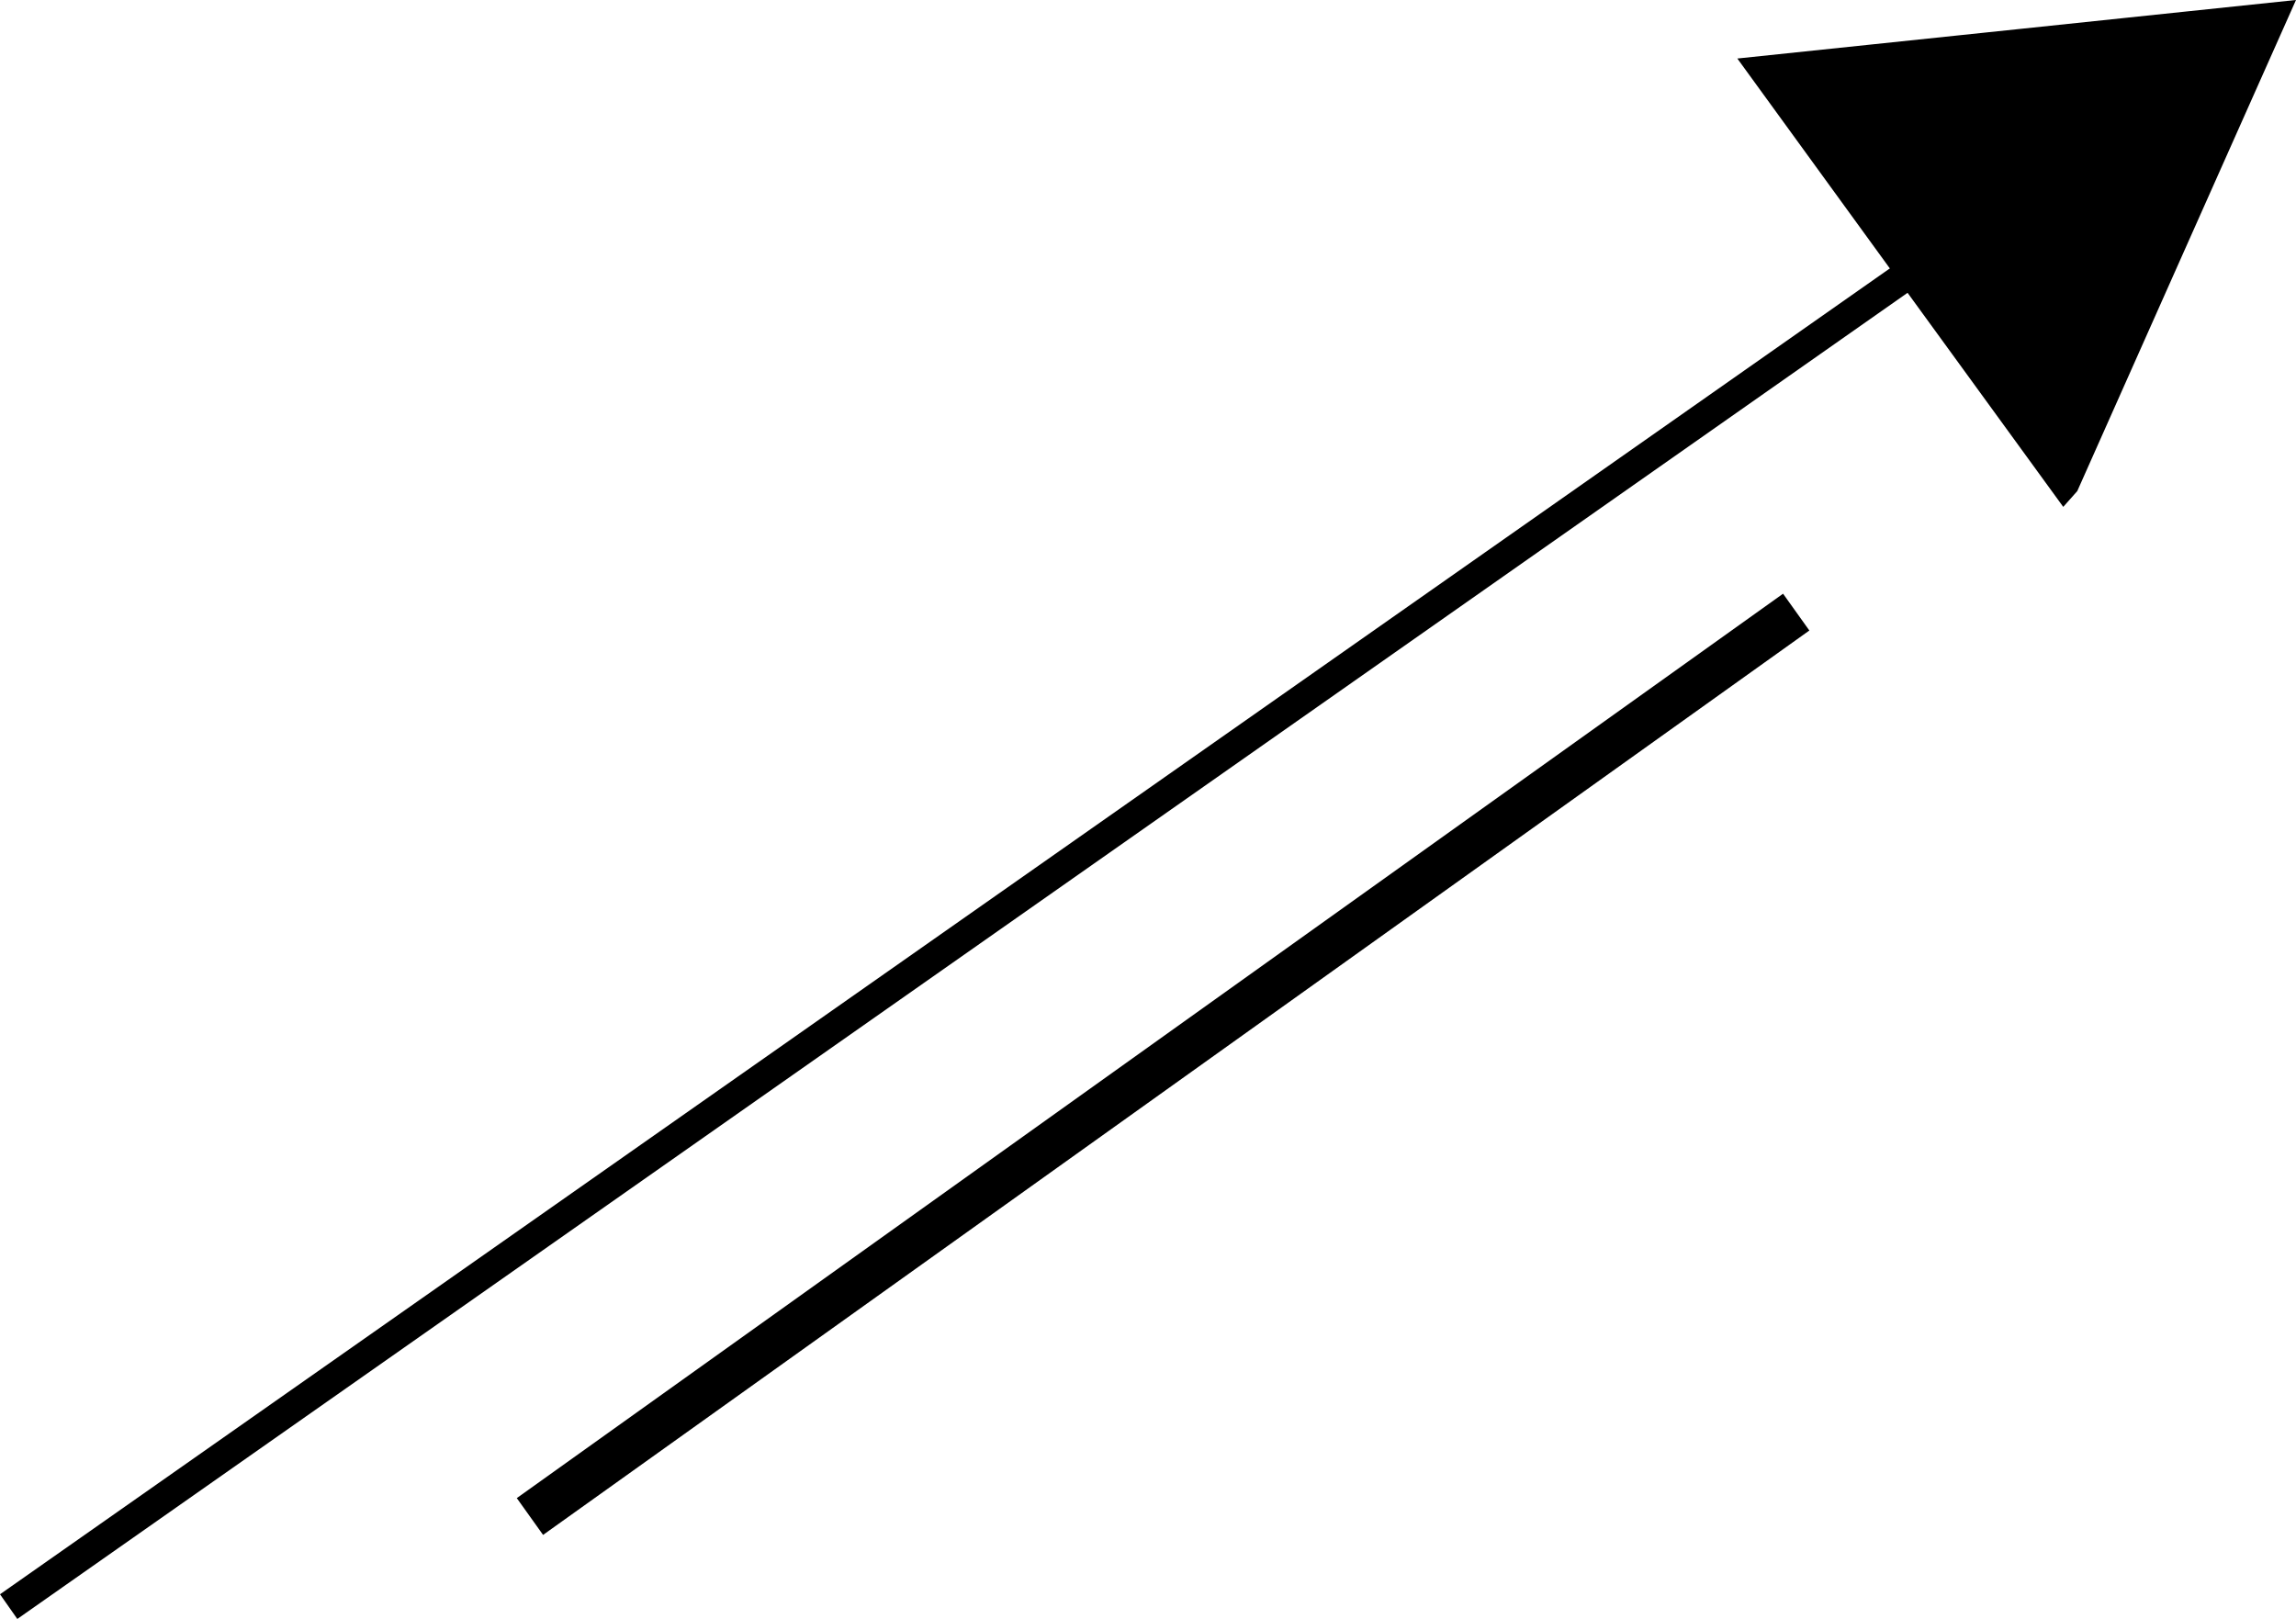 <svg width="76.154" height="53.702" xmlns="http://www.w3.org/2000/svg">

 <g>
  <title>background</title>
  <rect fill="none" id="canvas_background" height="602" width="802" y="-1" x="-1"/>
 </g>
 <g>
  <title>Layer 1</title>
  <g id="layer1">
   <path fill="none" fill-rule="evenodd" stroke="#000000" stroke-width="1px" id="path3336-9-8-7" d="m0.287,53.293l74.999,-52.622"/>
   <path fill="#000000" stroke="#000000" d="m68.473,16.017l-4.961,-6.822l-4.974,-6.847l8.406,-0.88l8.401,-0.881l-3.437,7.716l-3.434,7.713z" id="path3352-6-3-7"/>
  </g>
  <line stroke-linecap="undefined" stroke-linejoin="undefined" id="svg_1" y2="20.304" x2="59.577" y1="50.304" x1="17.577" stroke-width="1.5" stroke="#000" fill="none"/>
 </g>
</svg>